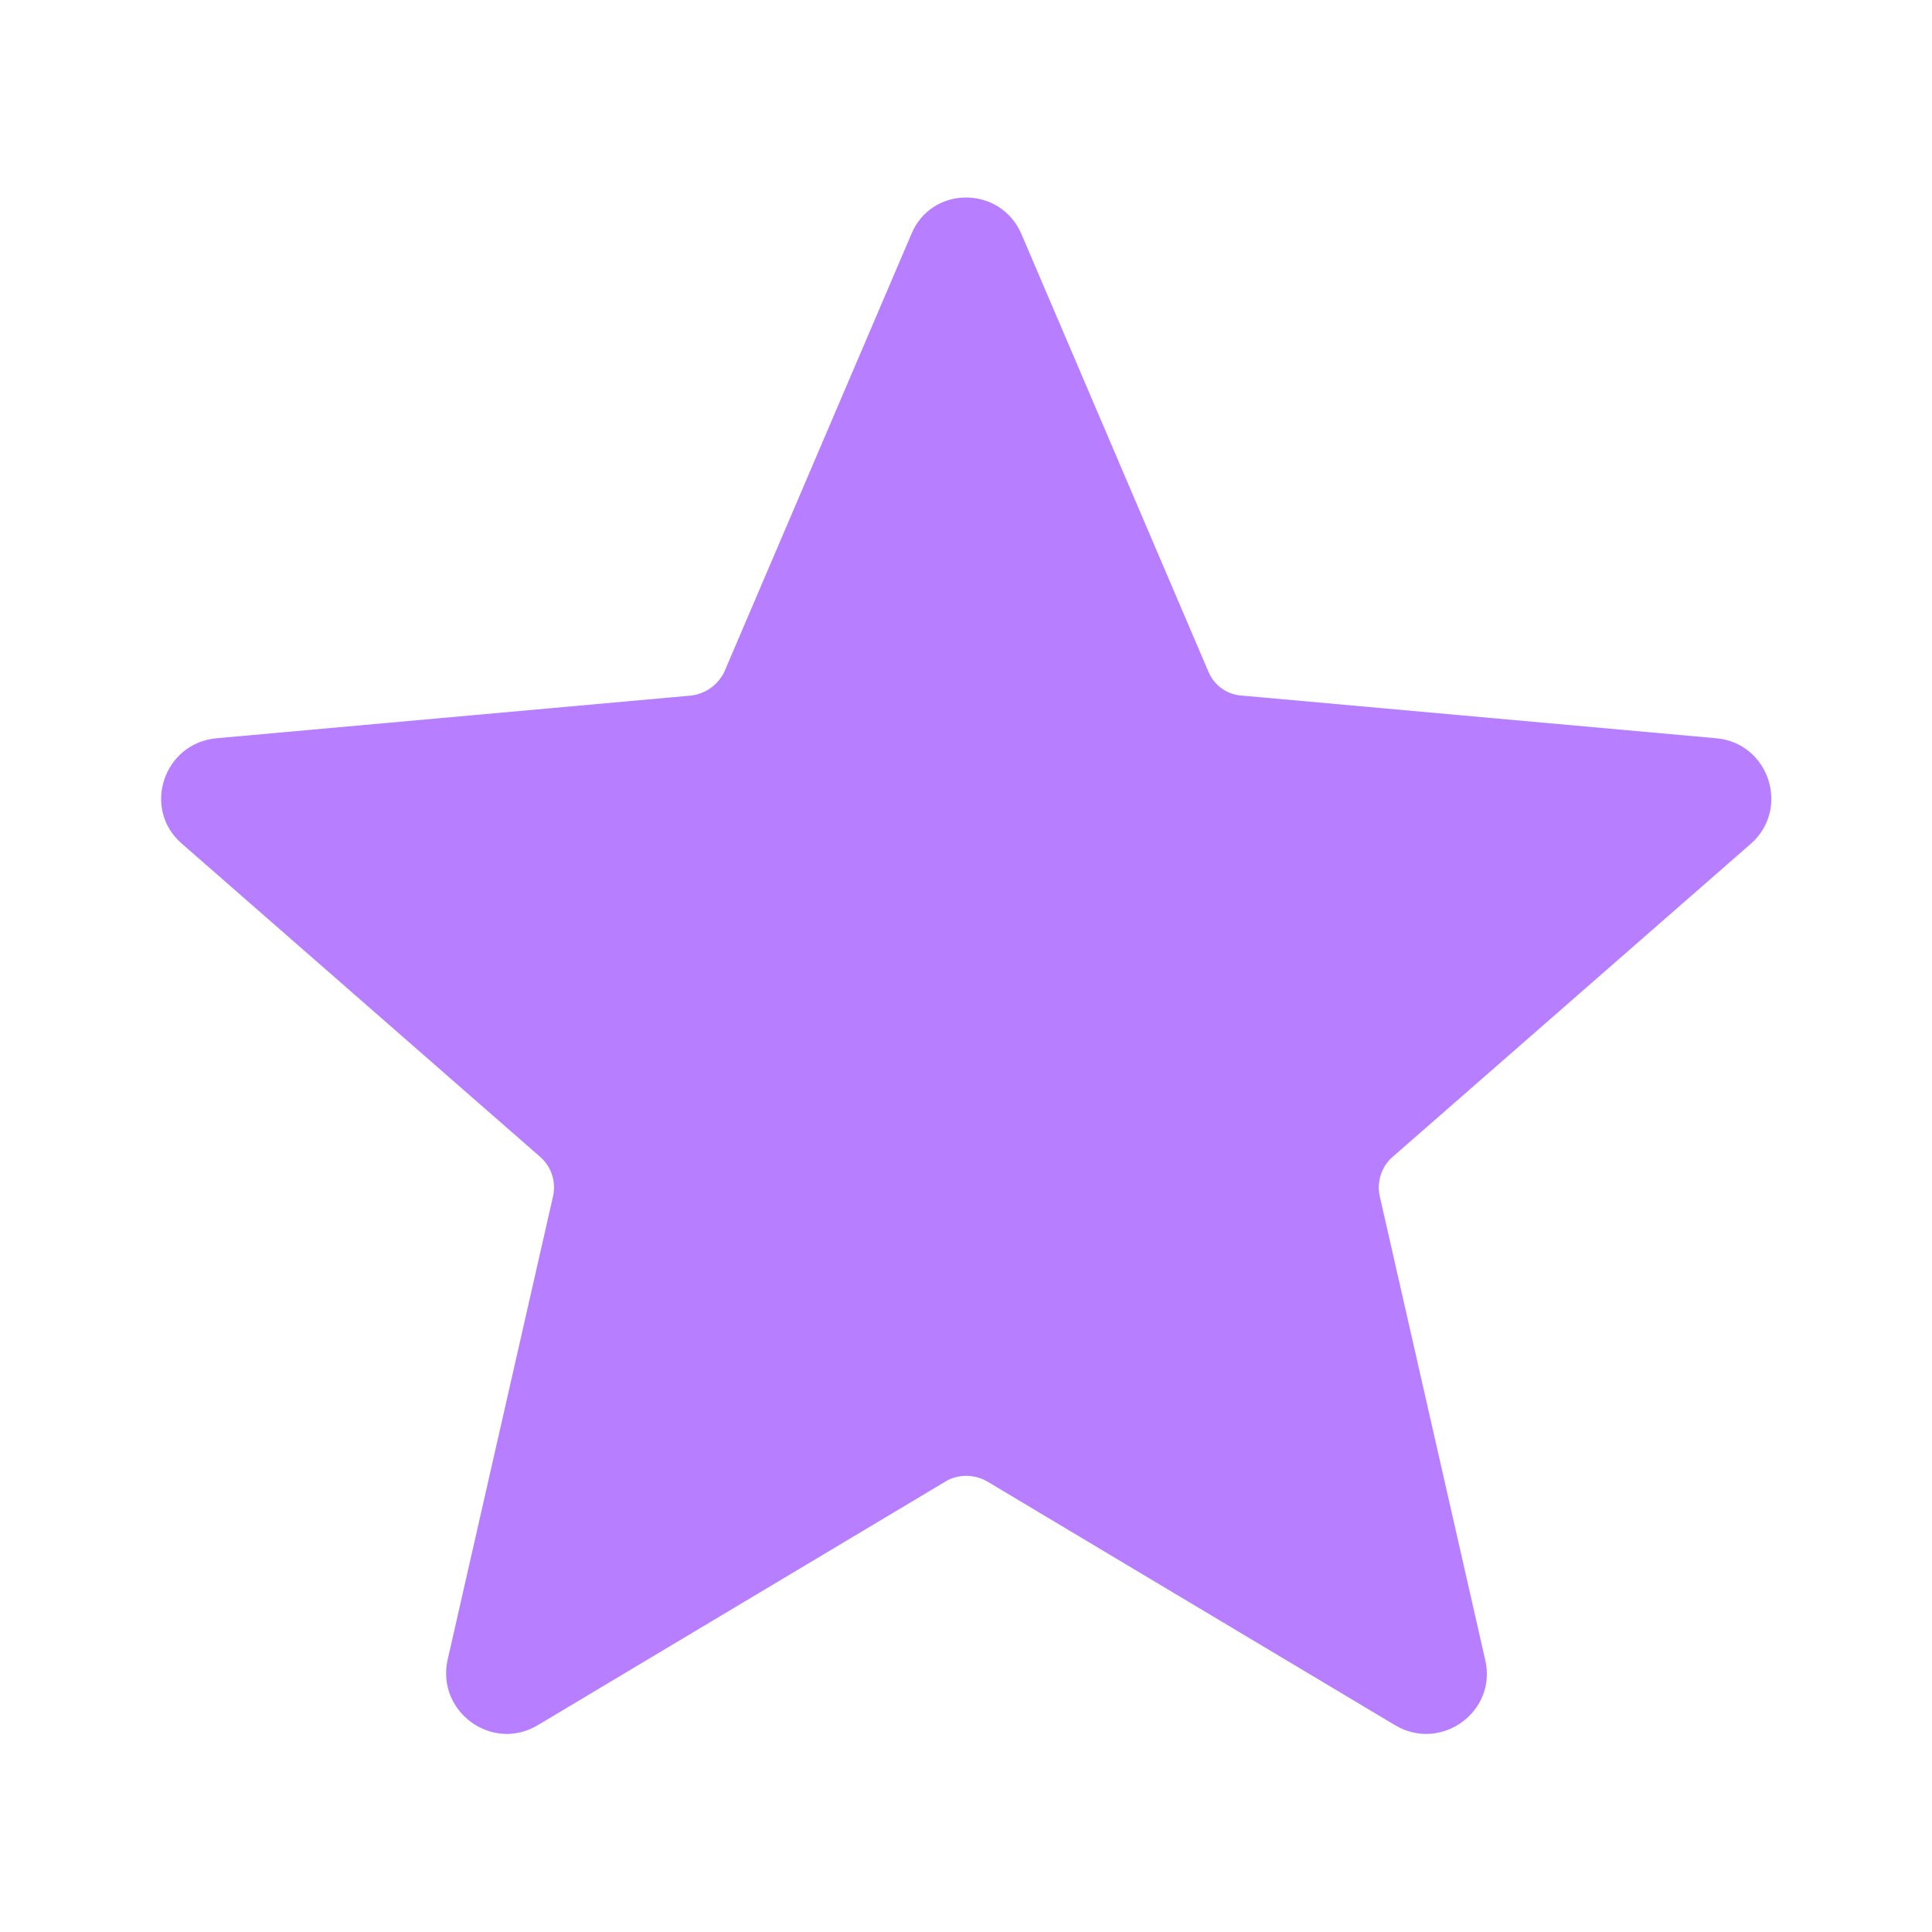 <?xml version="1.0" encoding="UTF-8" standalone="no"?><svg width='24' height='24' viewBox='0 0 24 24' fill='none' xmlns='http://www.w3.org/2000/svg'>
<g clip-path='url(#clip0_38_12018)'>
<path d='M12.69 2.911L15.01 8.341C15.08 8.511 15.24 8.631 15.43 8.641L21.32 9.171C21.98 9.231 22.24 10.051 21.75 10.481L17.3 14.371C17.16 14.491 17.1 14.681 17.14 14.861L18.45 20.621C18.6 21.261 17.9 21.771 17.33 21.431L12.26 18.401C12.1 18.311 11.9 18.311 11.75 18.401L6.68 21.431C6.11 21.771 5.42 21.261 5.56 20.621L6.87 14.861C6.91 14.681 6.85 14.491 6.71 14.371L2.26 10.481C1.76 10.051 2.03 9.231 2.69 9.171L8.58 8.641C8.76 8.621 8.92 8.511 9 8.341L11.32 2.911C11.57 2.301 12.43 2.301 12.69 2.911Z' fill='#B77EFF'/>
</g>
<defs>
<clipPath id='clip0_38_12018'>
<rect width='24' height='24' fill='white'/>
</clipPath>
</defs>
</svg>
